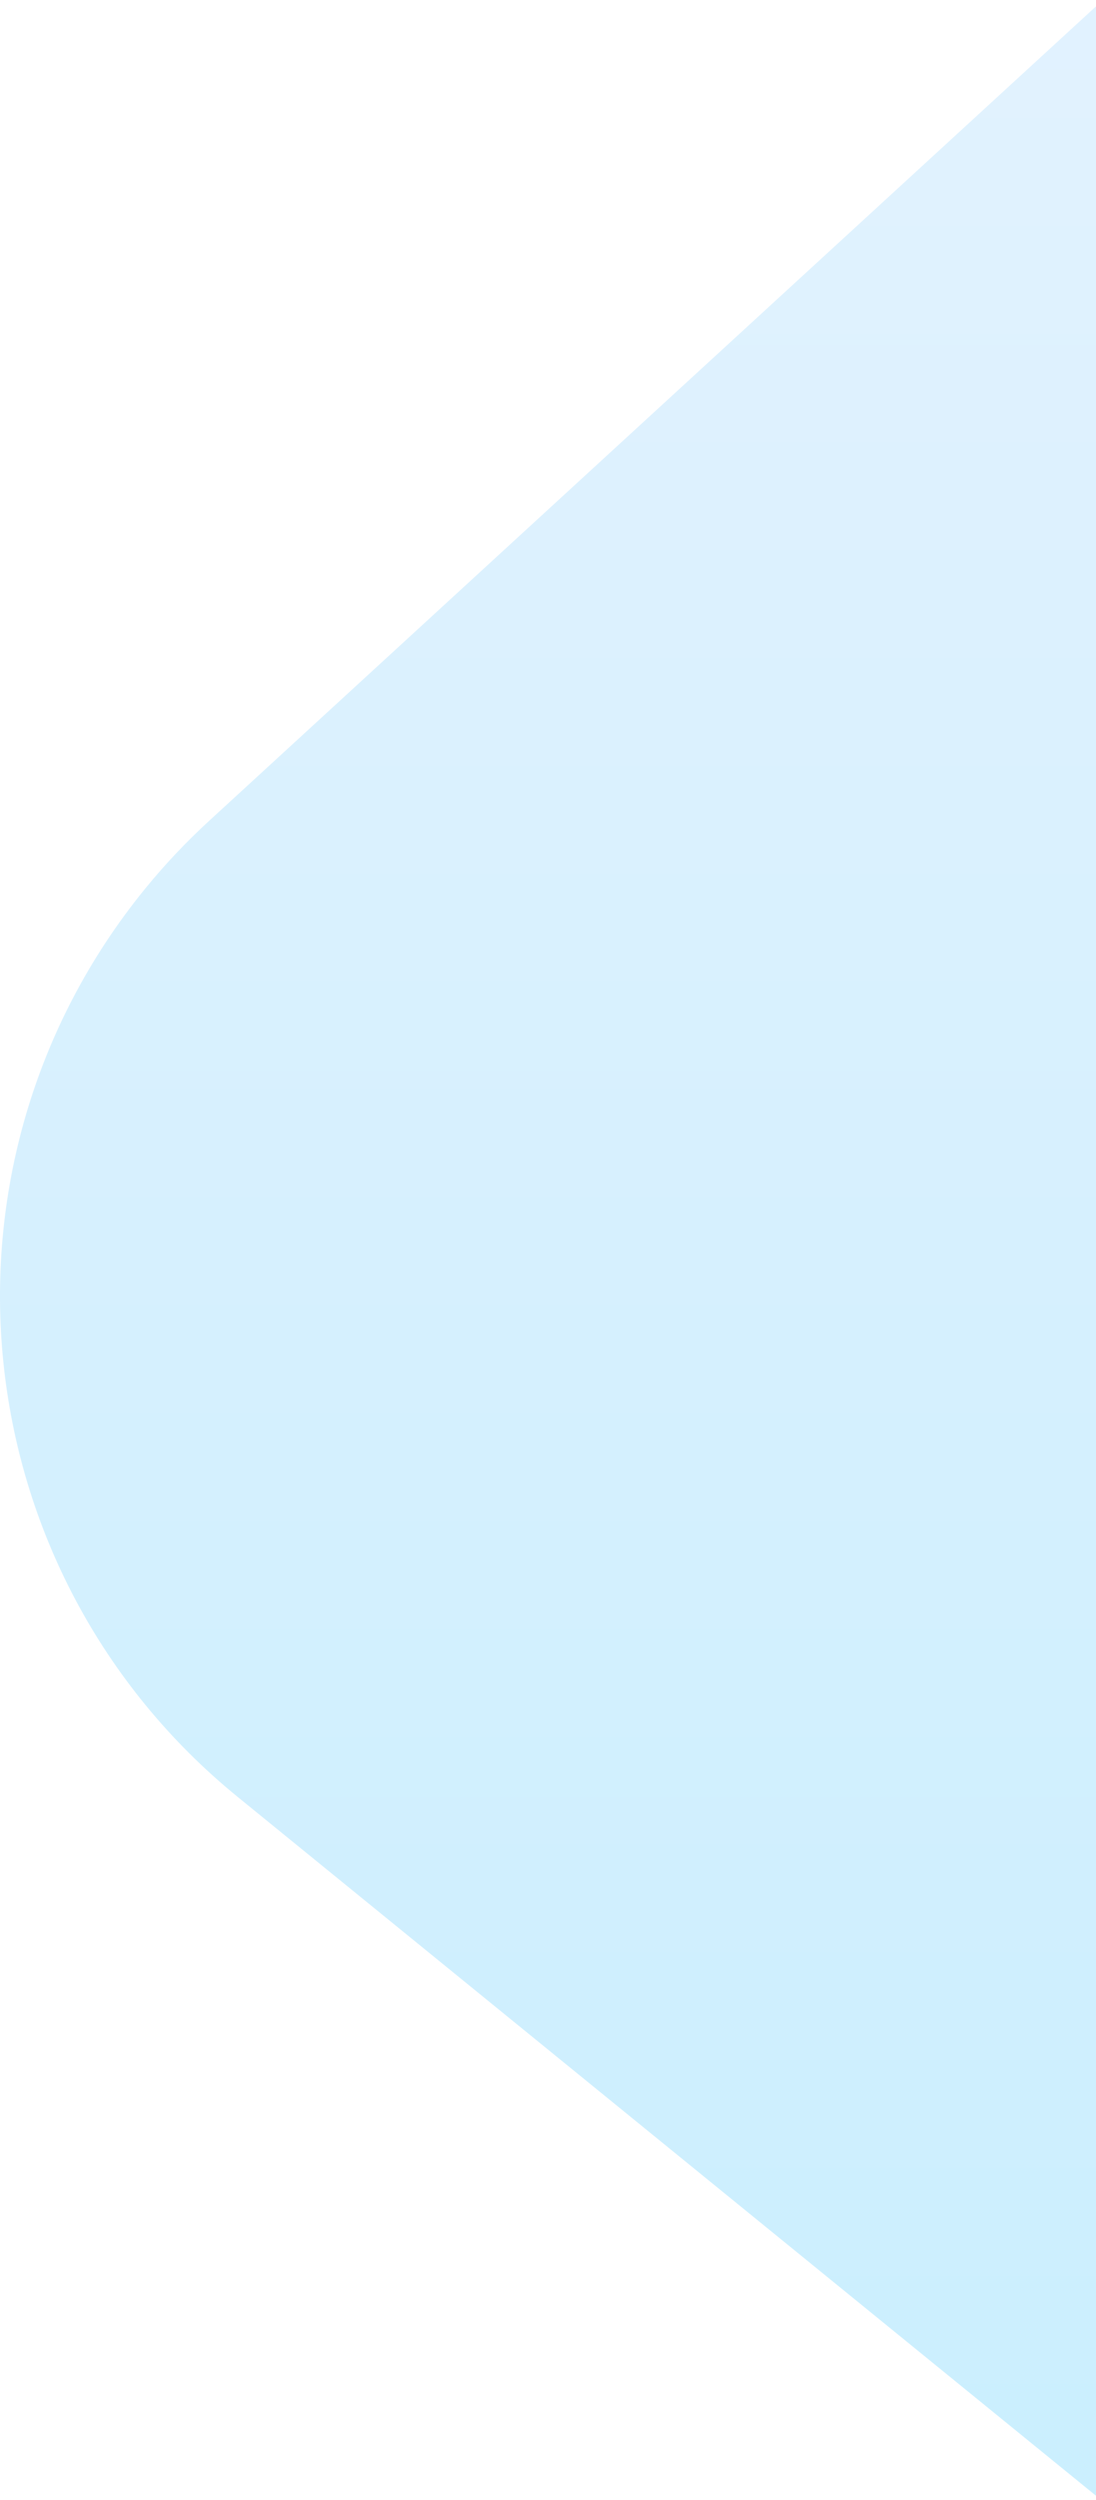 <?xml version="1.0" encoding="UTF-8" standalone="no"?>
<svg width="107px" height="244px" viewBox="0 0 107 244" version="1.1" xmlns="http://www.w3.org/2000/svg" xmlns:xlink="http://www.w3.org/1999/xlink">
    <!-- Generator: Sketch 48.2 (47327) - http://www.bohemiancoding.com/sketch -->
    <title>Combined Shape</title>
    <desc>Created with Sketch.</desc>
    <defs>
        <linearGradient x1="50%" y1="0%" x2="50%" y2="100%" id="linearGradient-1">
            <stop stop-color="#9DD5FF" offset="0%"></stop>
            <stop stop-color="#53CAFE" offset="100%"></stop>
        </linearGradient>
    </defs>
    <g id="About" stroke="none" stroke-width="1" fill="none" fill-rule="evenodd" transform="translate(-1333, -4287)" fill-opacity="0.3">
        <path d="M1440,4530.588 L1356.231,4462.403 C1329.247,4440.438 1325.177,4400.757 1347.142,4373.772 C1349.063,4371.412 1351.153,4369.194 1353.395,4367.136 L1440,4287.622 L1440,4530.588 Z" id="Combined-Shape" fill="url(#linearGradient-1)"></path>
    </g>
</svg>